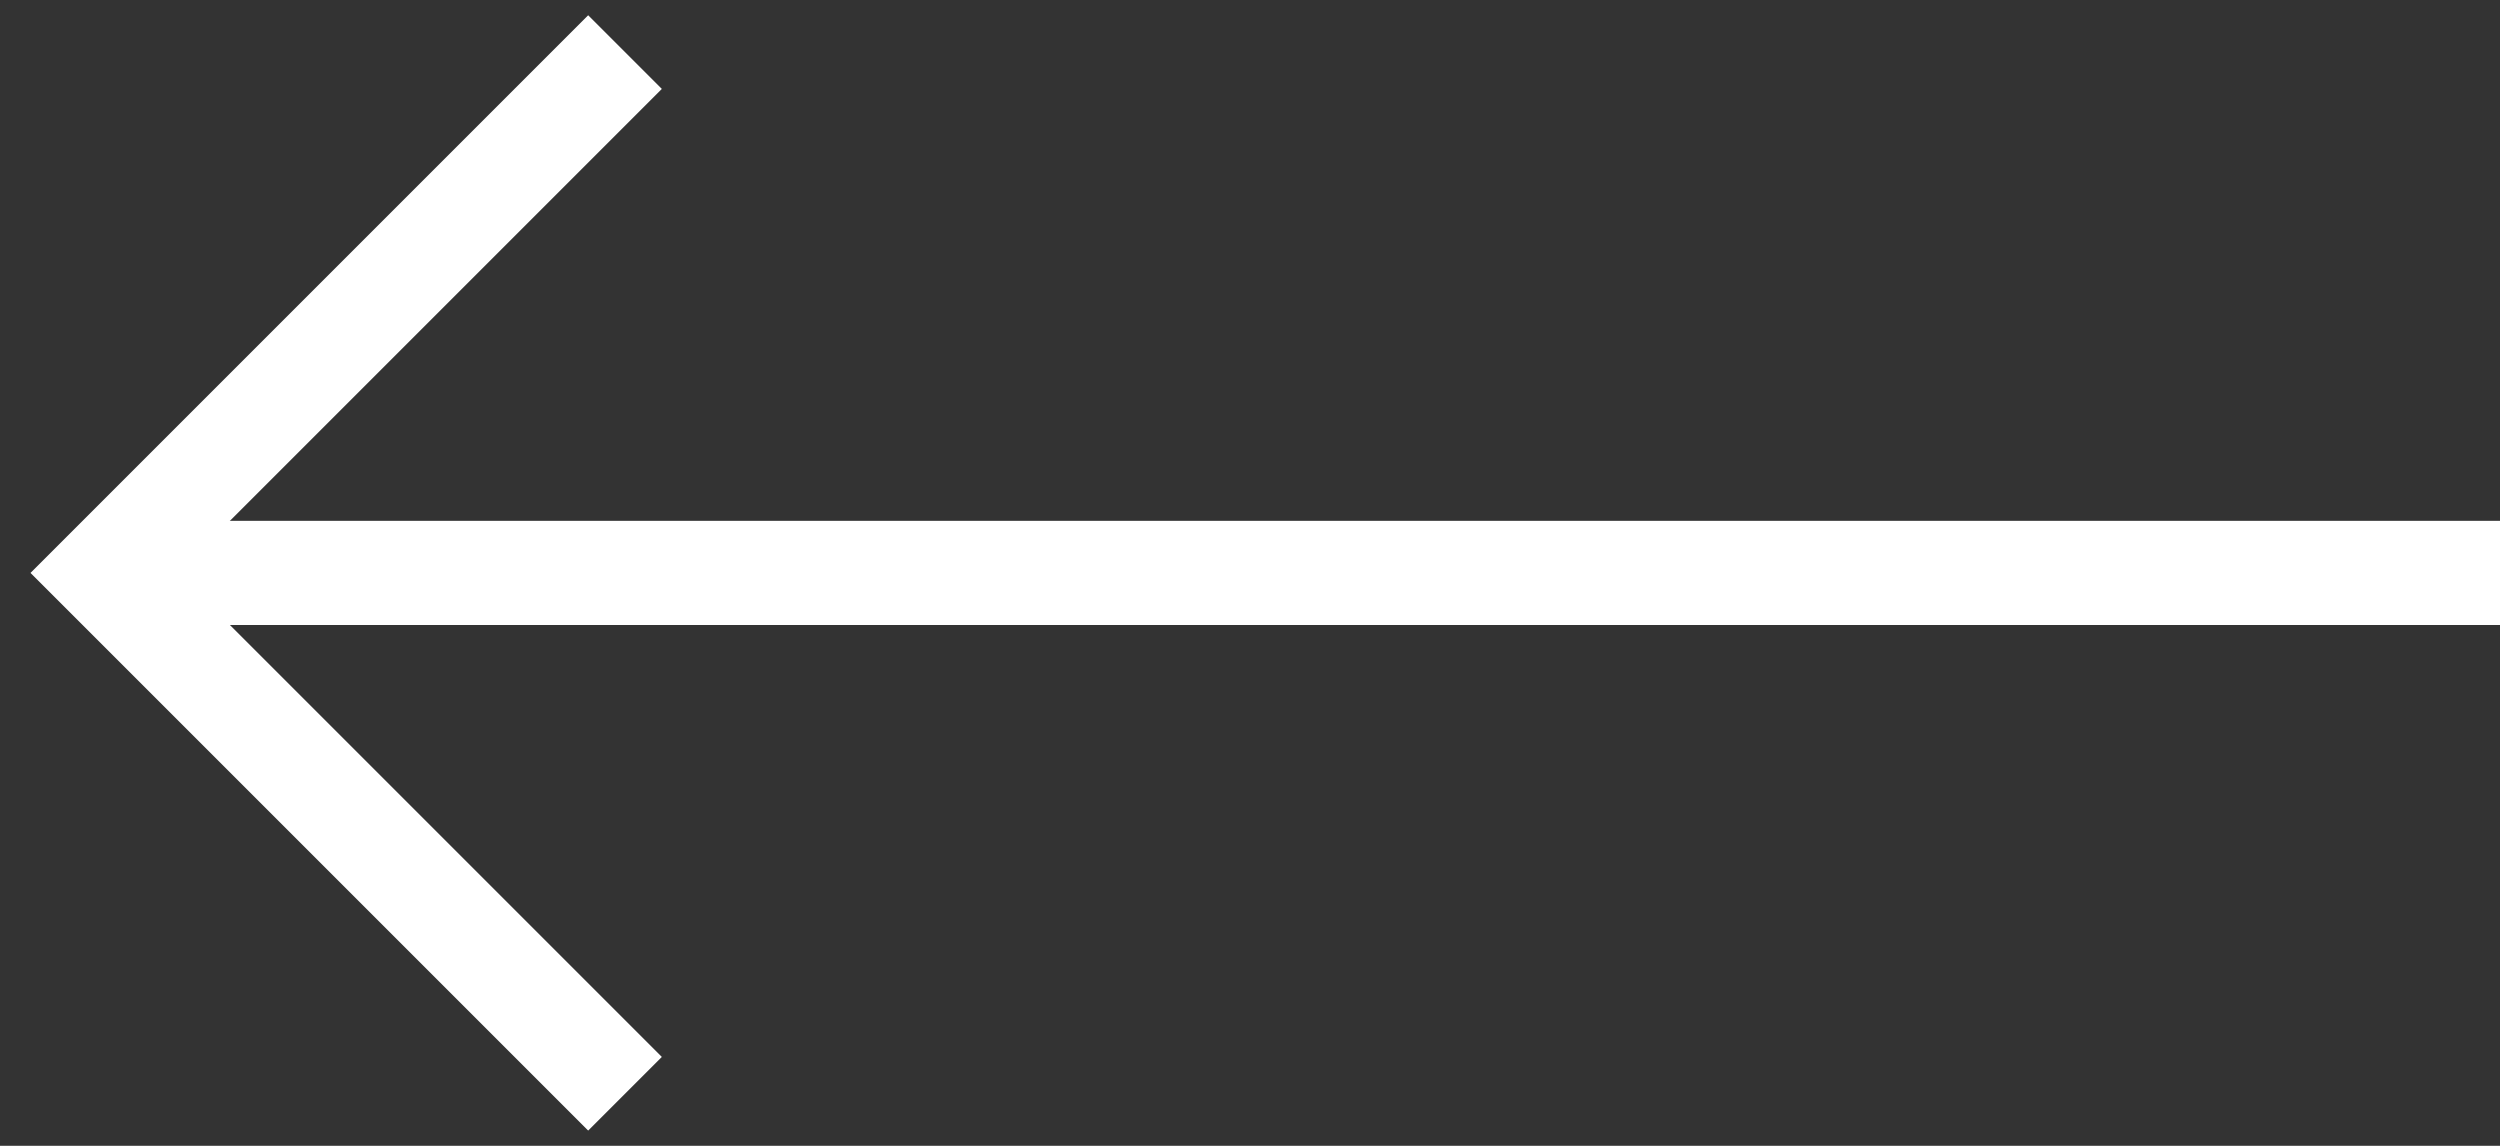 <?xml version="1.0" encoding="UTF-8"?>
<svg width="24px" height="11px" viewBox="0 0 24 11" version="1.1" xmlns="http://www.w3.org/2000/svg" xmlns:xlink="http://www.w3.org/1999/xlink">
    <rect x="0" y="0" width="24" height="11" fill="#333333" stroke="none"/>
    <!-- Generator: Sketch 48.1 (47250) - http://www.bohemiancoding.com/sketch -->
    <title>Group 17 Copy 5</title>
    <desc>Created with Sketch.</desc>
    <defs></defs>
    <g id="Landing-MHT-Warm-Floor" stroke="none" stroke-width="1" fill="none" fill-rule="evenodd">
        <g id="Group-17-Copy-5" transform="translate(1, 0)">
            <g id="Group-9">
                <polyline id="Triangle" stroke="#FFFFFF" points="5 10.5 0 5.5 0 5.5 5 0.5"></polyline>
                <rect id="Rectangle-10" fill="#FFFFFF" x="0" y="5" width="23" height="1"></rect>
            </g>
        </g>
    </g>
</svg>